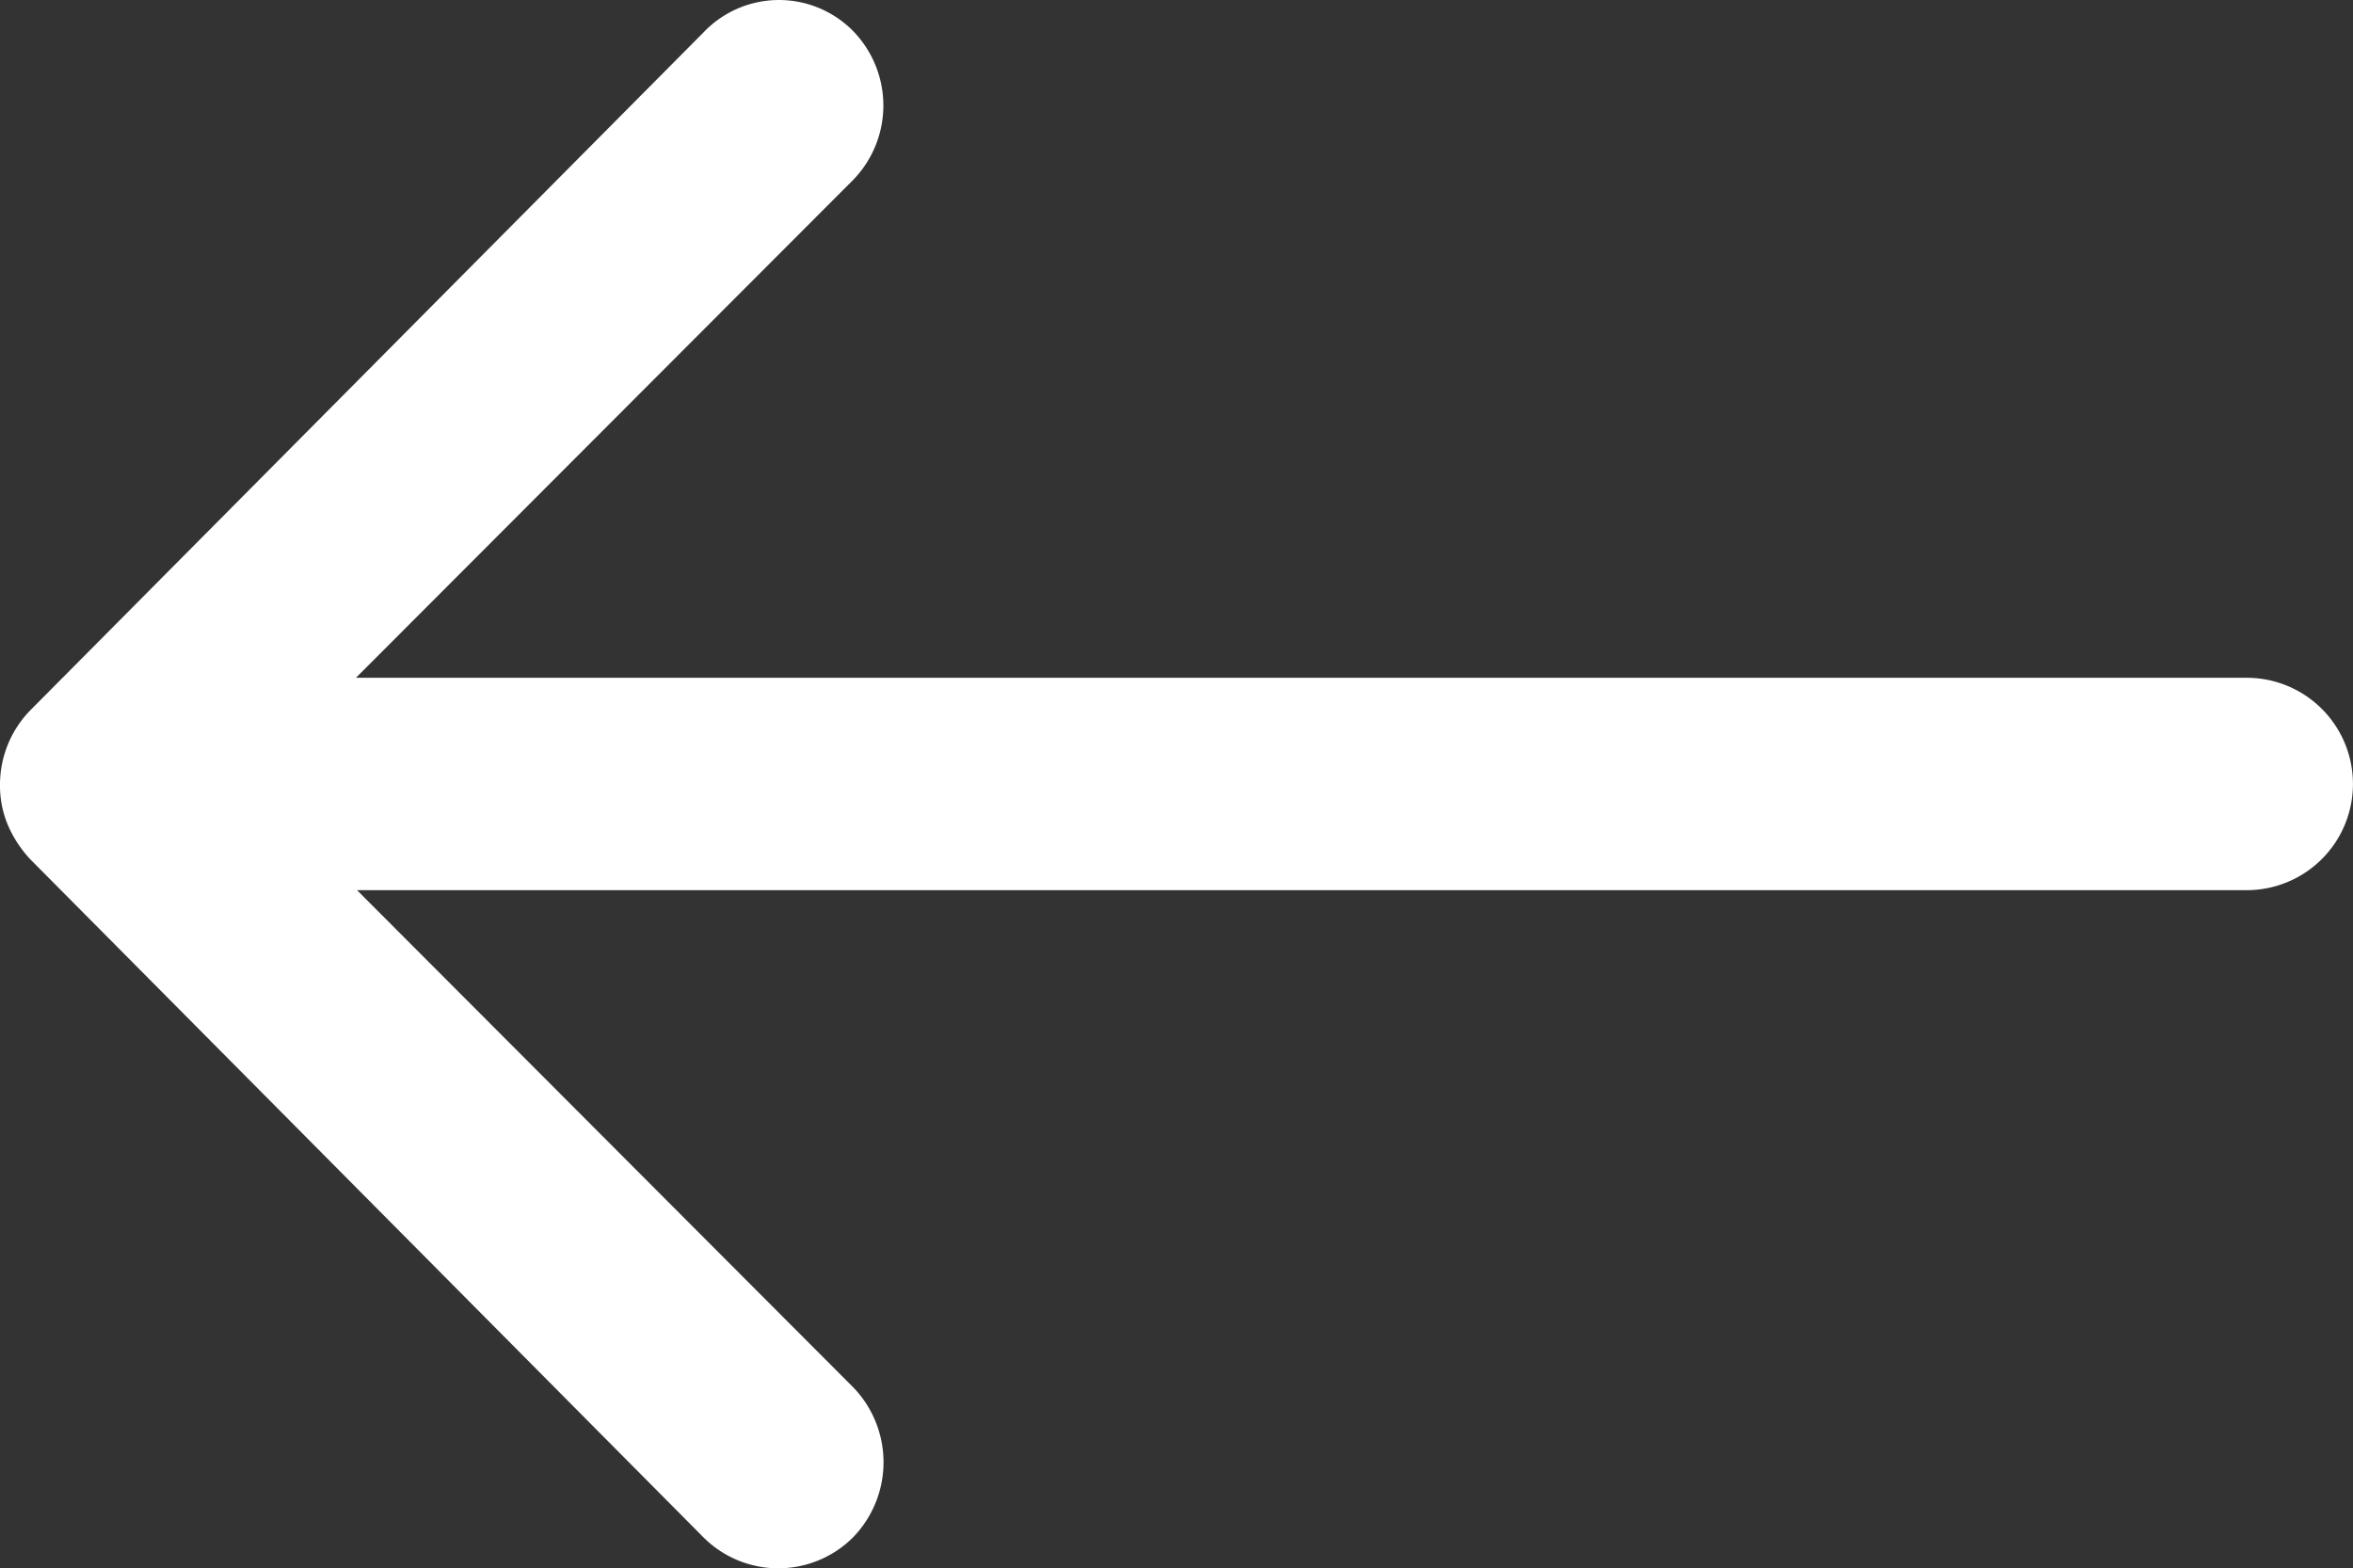 <svg
  xmlns="http://www.w3.org/2000/svg"
  width="24.009"
  height="16.003"
  viewBox="0 0 24.009 16.003"
>
  <rect x="0" y="0" width="24.009" height="16.003" fill="#333333" stroke="none"/>
  <defs>
    <style>
      .pre {
      fill: #fff;
      }
    </style>
  </defs>
  <path
    class="pre"
    d="M8.687.306A1.089,1.089,0,0,1,8.692,1.84L3.624,6.915H22.917a1.083,1.083,0,0,1,0,2.167H3.635L8.7,14.157a1.1,1.1,0,0,1-.008,1.533,1.08,1.08,0,0,1-1.526-.008L.3,8.766h0a1.216,1.216,0,0,1-.225-.342,1.034,1.034,0,0,1-.083-.418A1.086,1.086,0,0,1,.3,7.248L7.169.331A1.062,1.062,0,0,1,8.687.306Z"
    transform="translate(0.008 0.001)"
  />
</svg>
